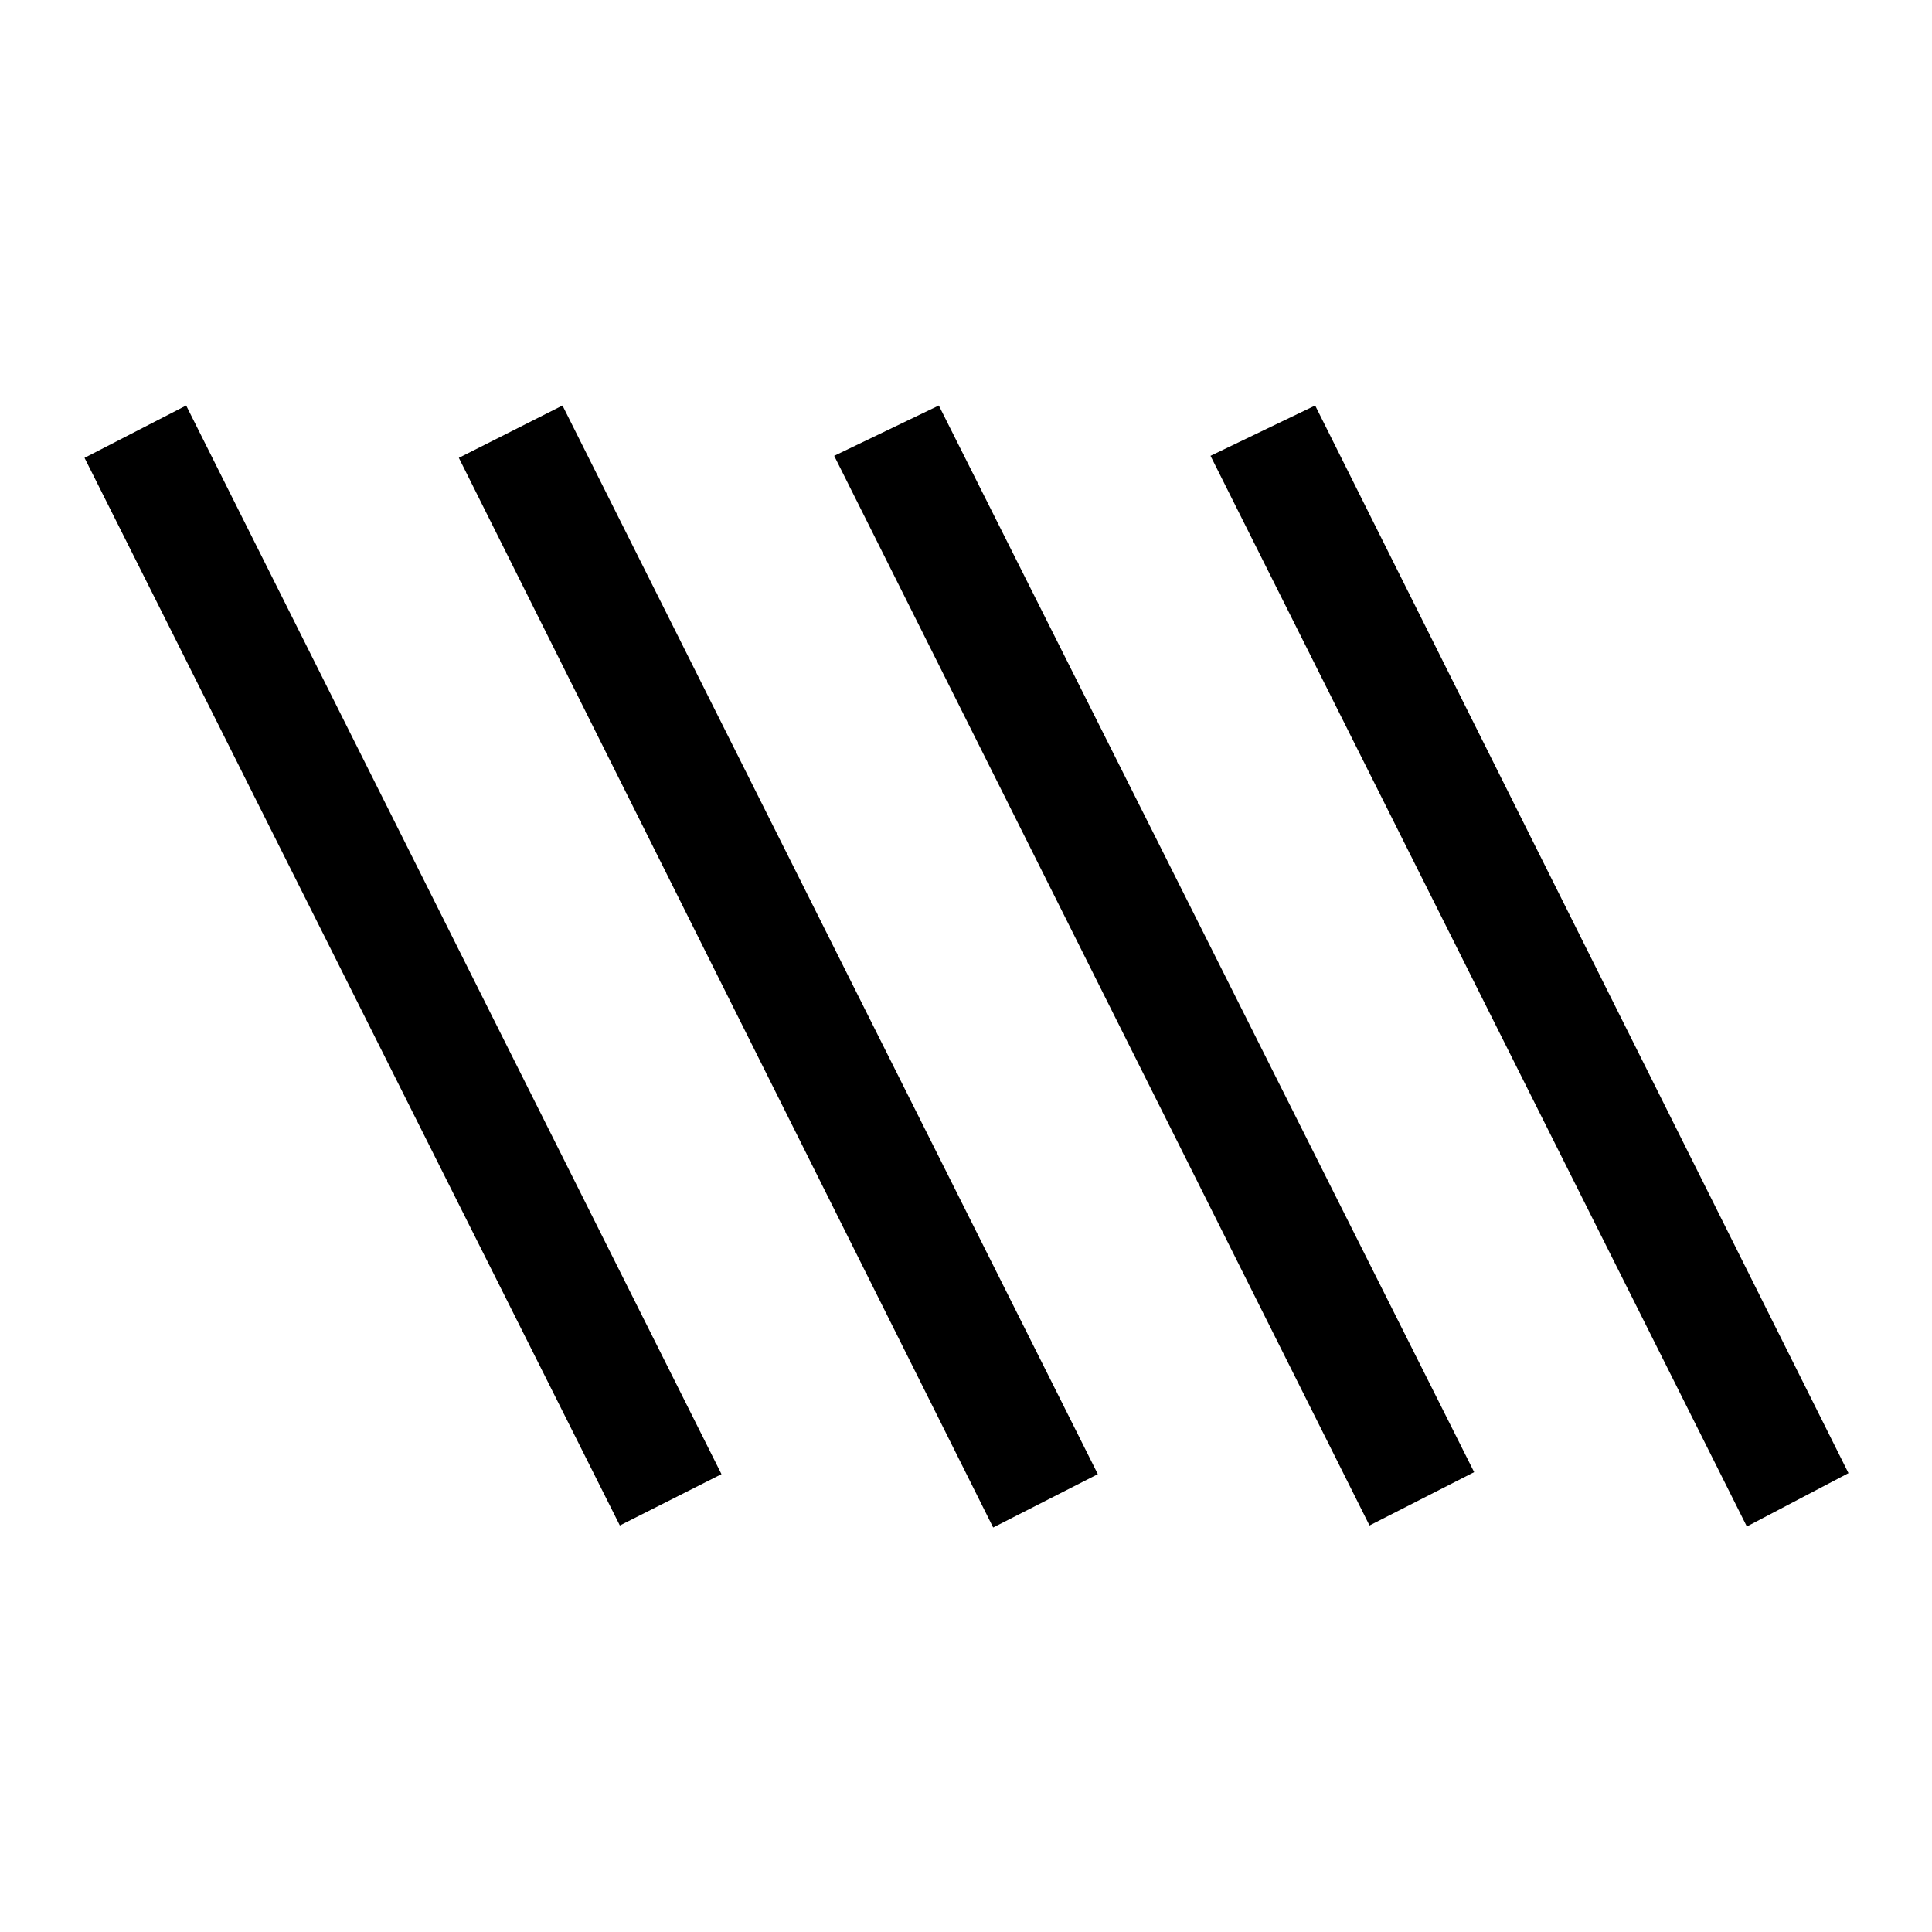 <svg xmlns="http://www.w3.org/2000/svg" height="48" viewBox="0 -960 960 960" width="48"><path d="M308-202 42-732.5l50.5-26 266 531L308-202Zm185.5 1L228-732.5l51.5-26 266 531-52 26.5Zm374.5-.5-266.5-532 52-25 265 530.5-50.5 26.5Zm-187.5-.5-266-531.5 52-25 266 530-52 26.5Z"/></svg>